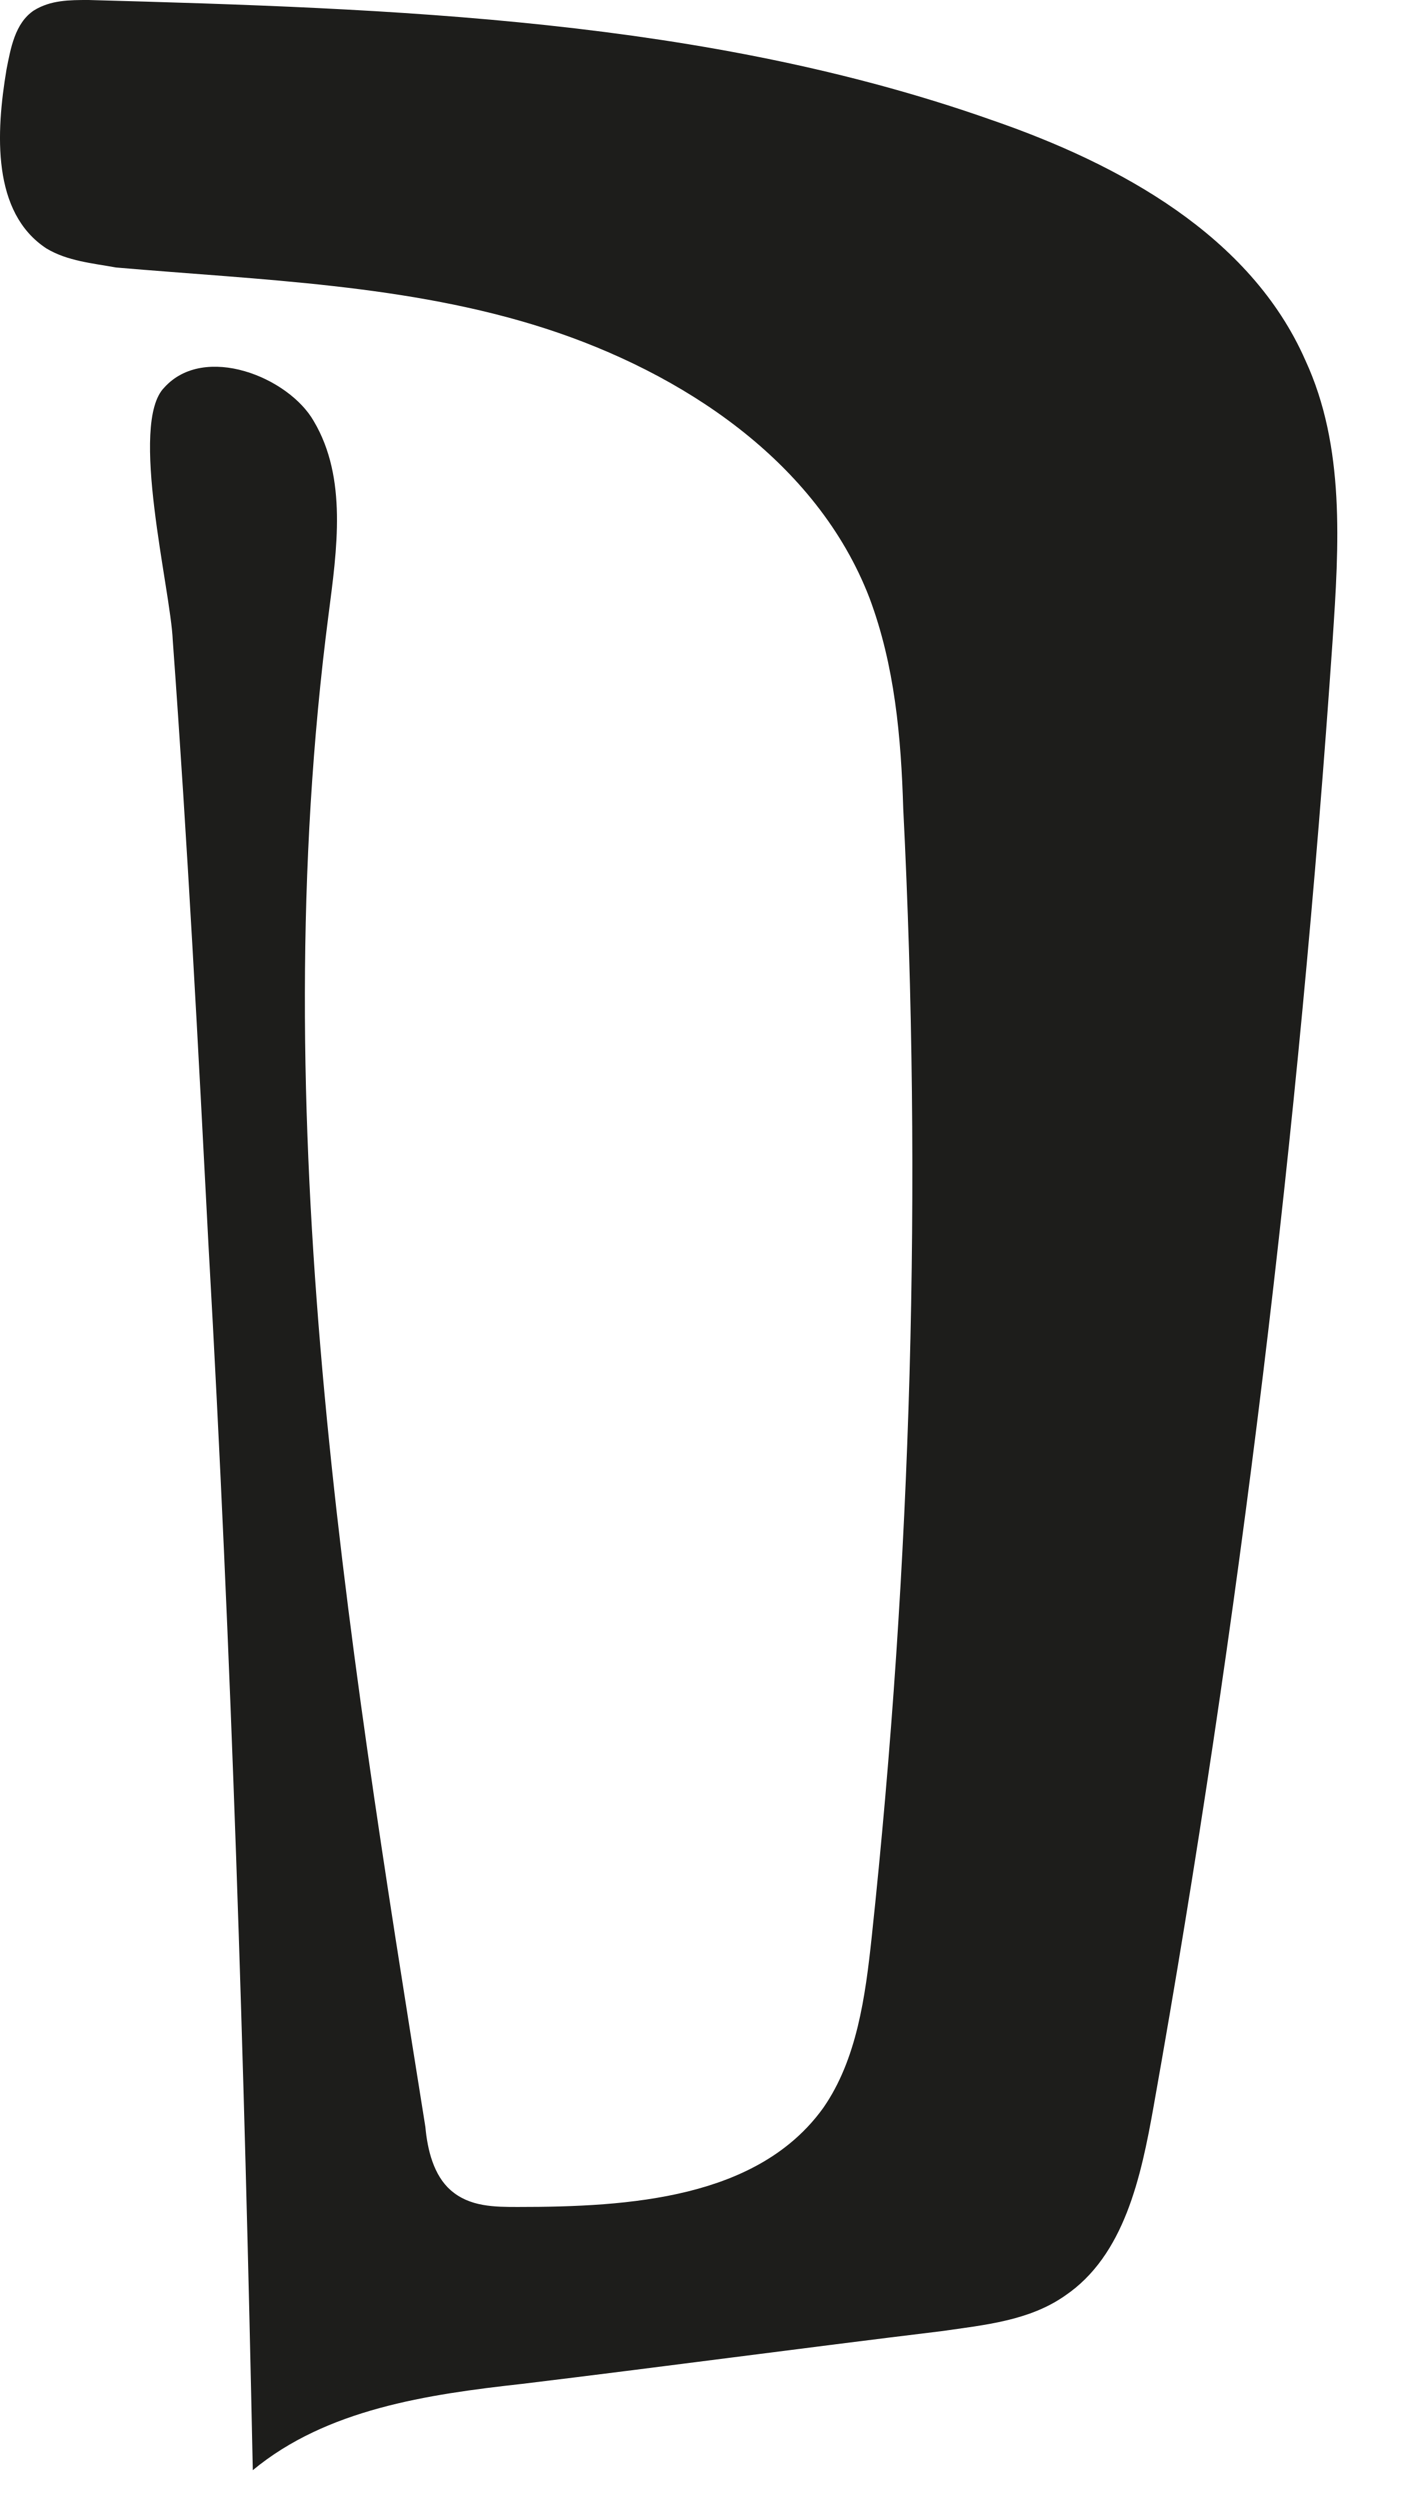 <svg width="17" height="30" viewBox="0 0 17 30" fill="none" xmlns="http://www.w3.org/2000/svg">
<path d="M3.035 29.644C3.919 28.911 5.132 28.734 6.269 28.608C7.937 28.406 9.631 28.178 11.299 27.976C11.829 27.9 12.36 27.85 12.79 27.547C13.497 27.066 13.699 26.131 13.851 25.272C14.887 19.459 15.595 13.571 15.999 7.683C16.075 6.545 16.151 5.358 15.671 4.322C15.014 2.83 13.447 1.971 11.905 1.44C8.468 0.227 4.728 0.101 1.063 0C0.836 0 0.608 0 0.406 0.126C0.179 0.278 0.128 0.581 0.078 0.834C-0.049 1.592 -0.099 2.552 0.558 2.982C0.811 3.134 1.114 3.159 1.392 3.21C3.136 3.361 4.905 3.412 6.547 3.942C8.19 4.473 9.807 5.535 10.439 7.177C10.742 7.986 10.818 8.845 10.844 9.704C11.071 14.228 10.945 18.752 10.465 23.25C10.389 23.958 10.288 24.716 9.883 25.297C9.1 26.384 7.558 26.485 6.219 26.485C5.941 26.485 5.638 26.485 5.41 26.283C5.208 26.106 5.132 25.803 5.107 25.525C4.147 19.51 3.161 13.419 3.944 7.379C4.045 6.596 4.172 5.737 3.767 5.054C3.464 4.524 2.453 4.119 1.973 4.65C1.544 5.08 2.049 7.076 2.074 7.683C2.251 10.109 2.378 12.535 2.504 14.961C2.782 19.864 2.933 24.741 3.035 29.644Z" fill="#1D1D1B"/>
</svg>

